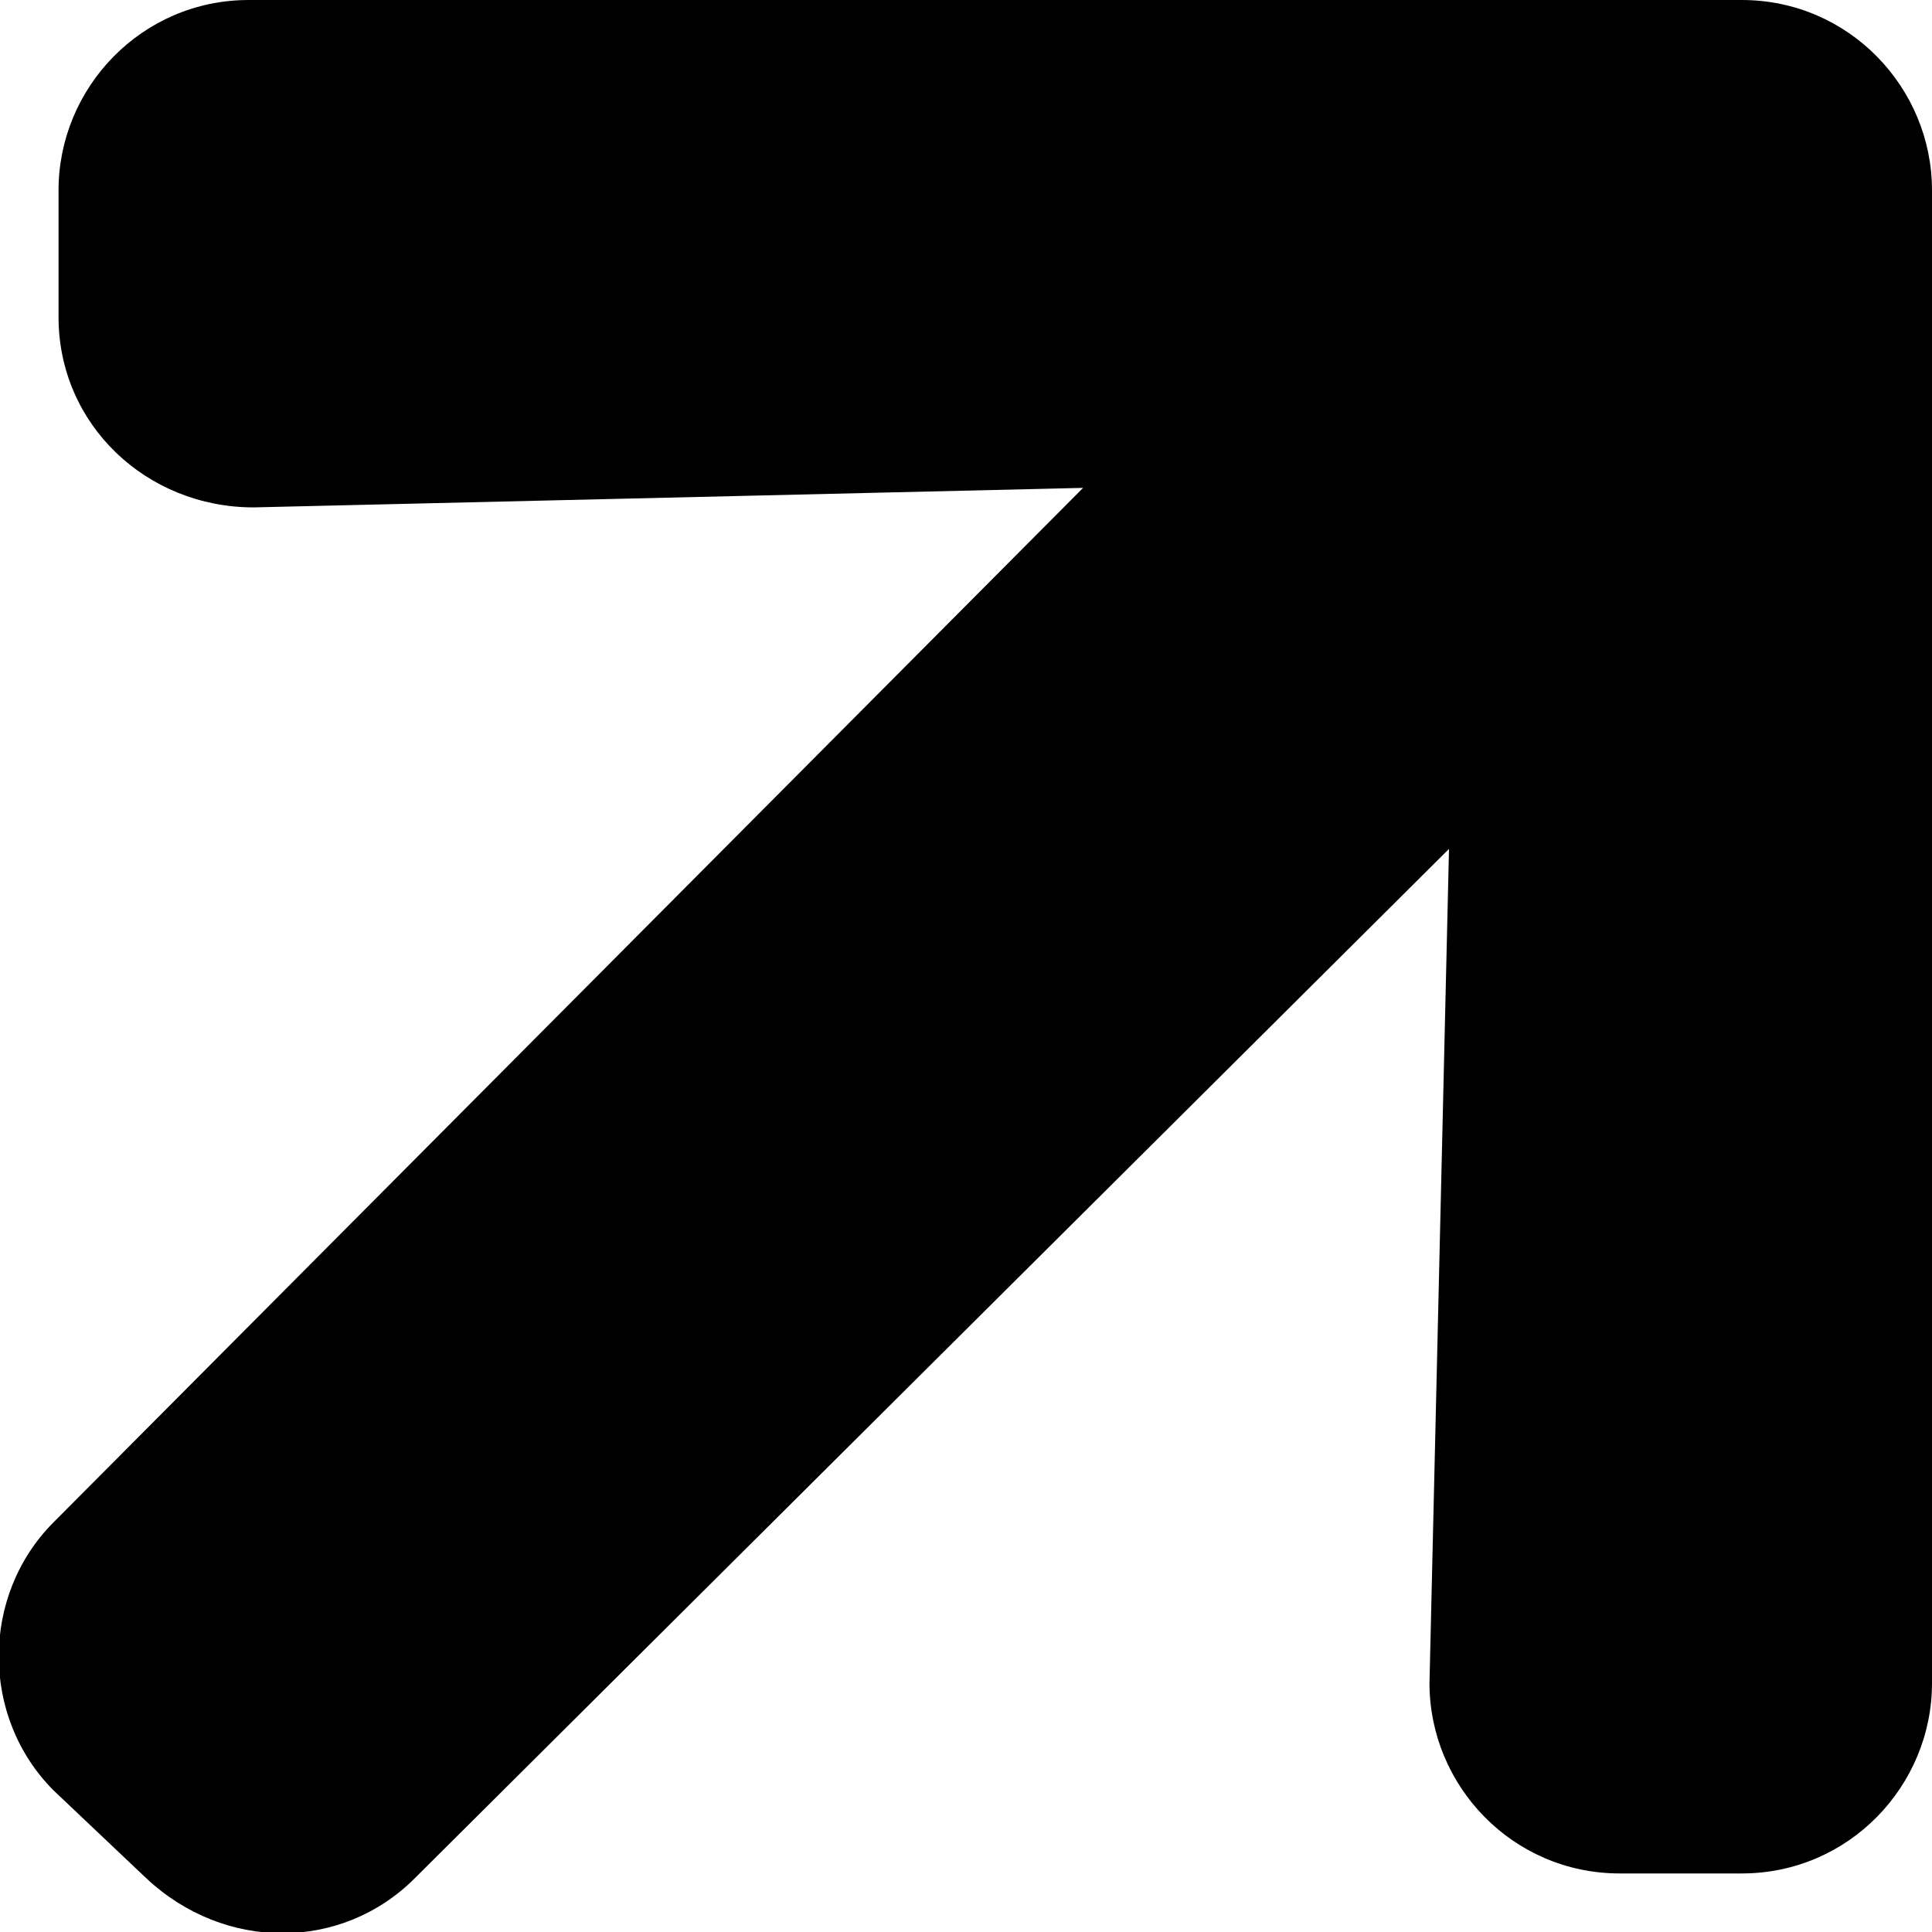 <svg version="1.1" xmlns="http://www.w3.org/2000/svg" xmlns:xlink="http://www.w3.org/1999/xlink" x="0px" y="0px"
	 viewBox="0 0 39.6 39.6" style="enable-background:new 0 0 39.6 39.6;" xml:space="preserve">
<g>
	<g id="Lines">
		<path class="ne-arrow-fill" d="M29.3,34.5l0.4-17.1L8.5,38.5C7,40,4.6,40,3,38.5c0,0,0,0,0,0l-1.9-1.8c-1.5-1.5-1.5-4,0-5.5L22.2,10
			L5.2,10.4c-2.2,0-4-1.7-4-3.9c0,0,0,0,0-0.1V3.9C1.2,1.8,2.9,0,5.1,0c0,0,0,0,0,0h30.6c2.2,0,3.9,1.8,3.9,3.9c0,0,0,0,0,0v30.6
			c0,2.1-1.7,3.9-3.9,3.9c0,0,0,0,0,0h-2.5C31,38.4,29.3,36.6,29.3,34.5z"/>
	</g>
</g>
</svg>
